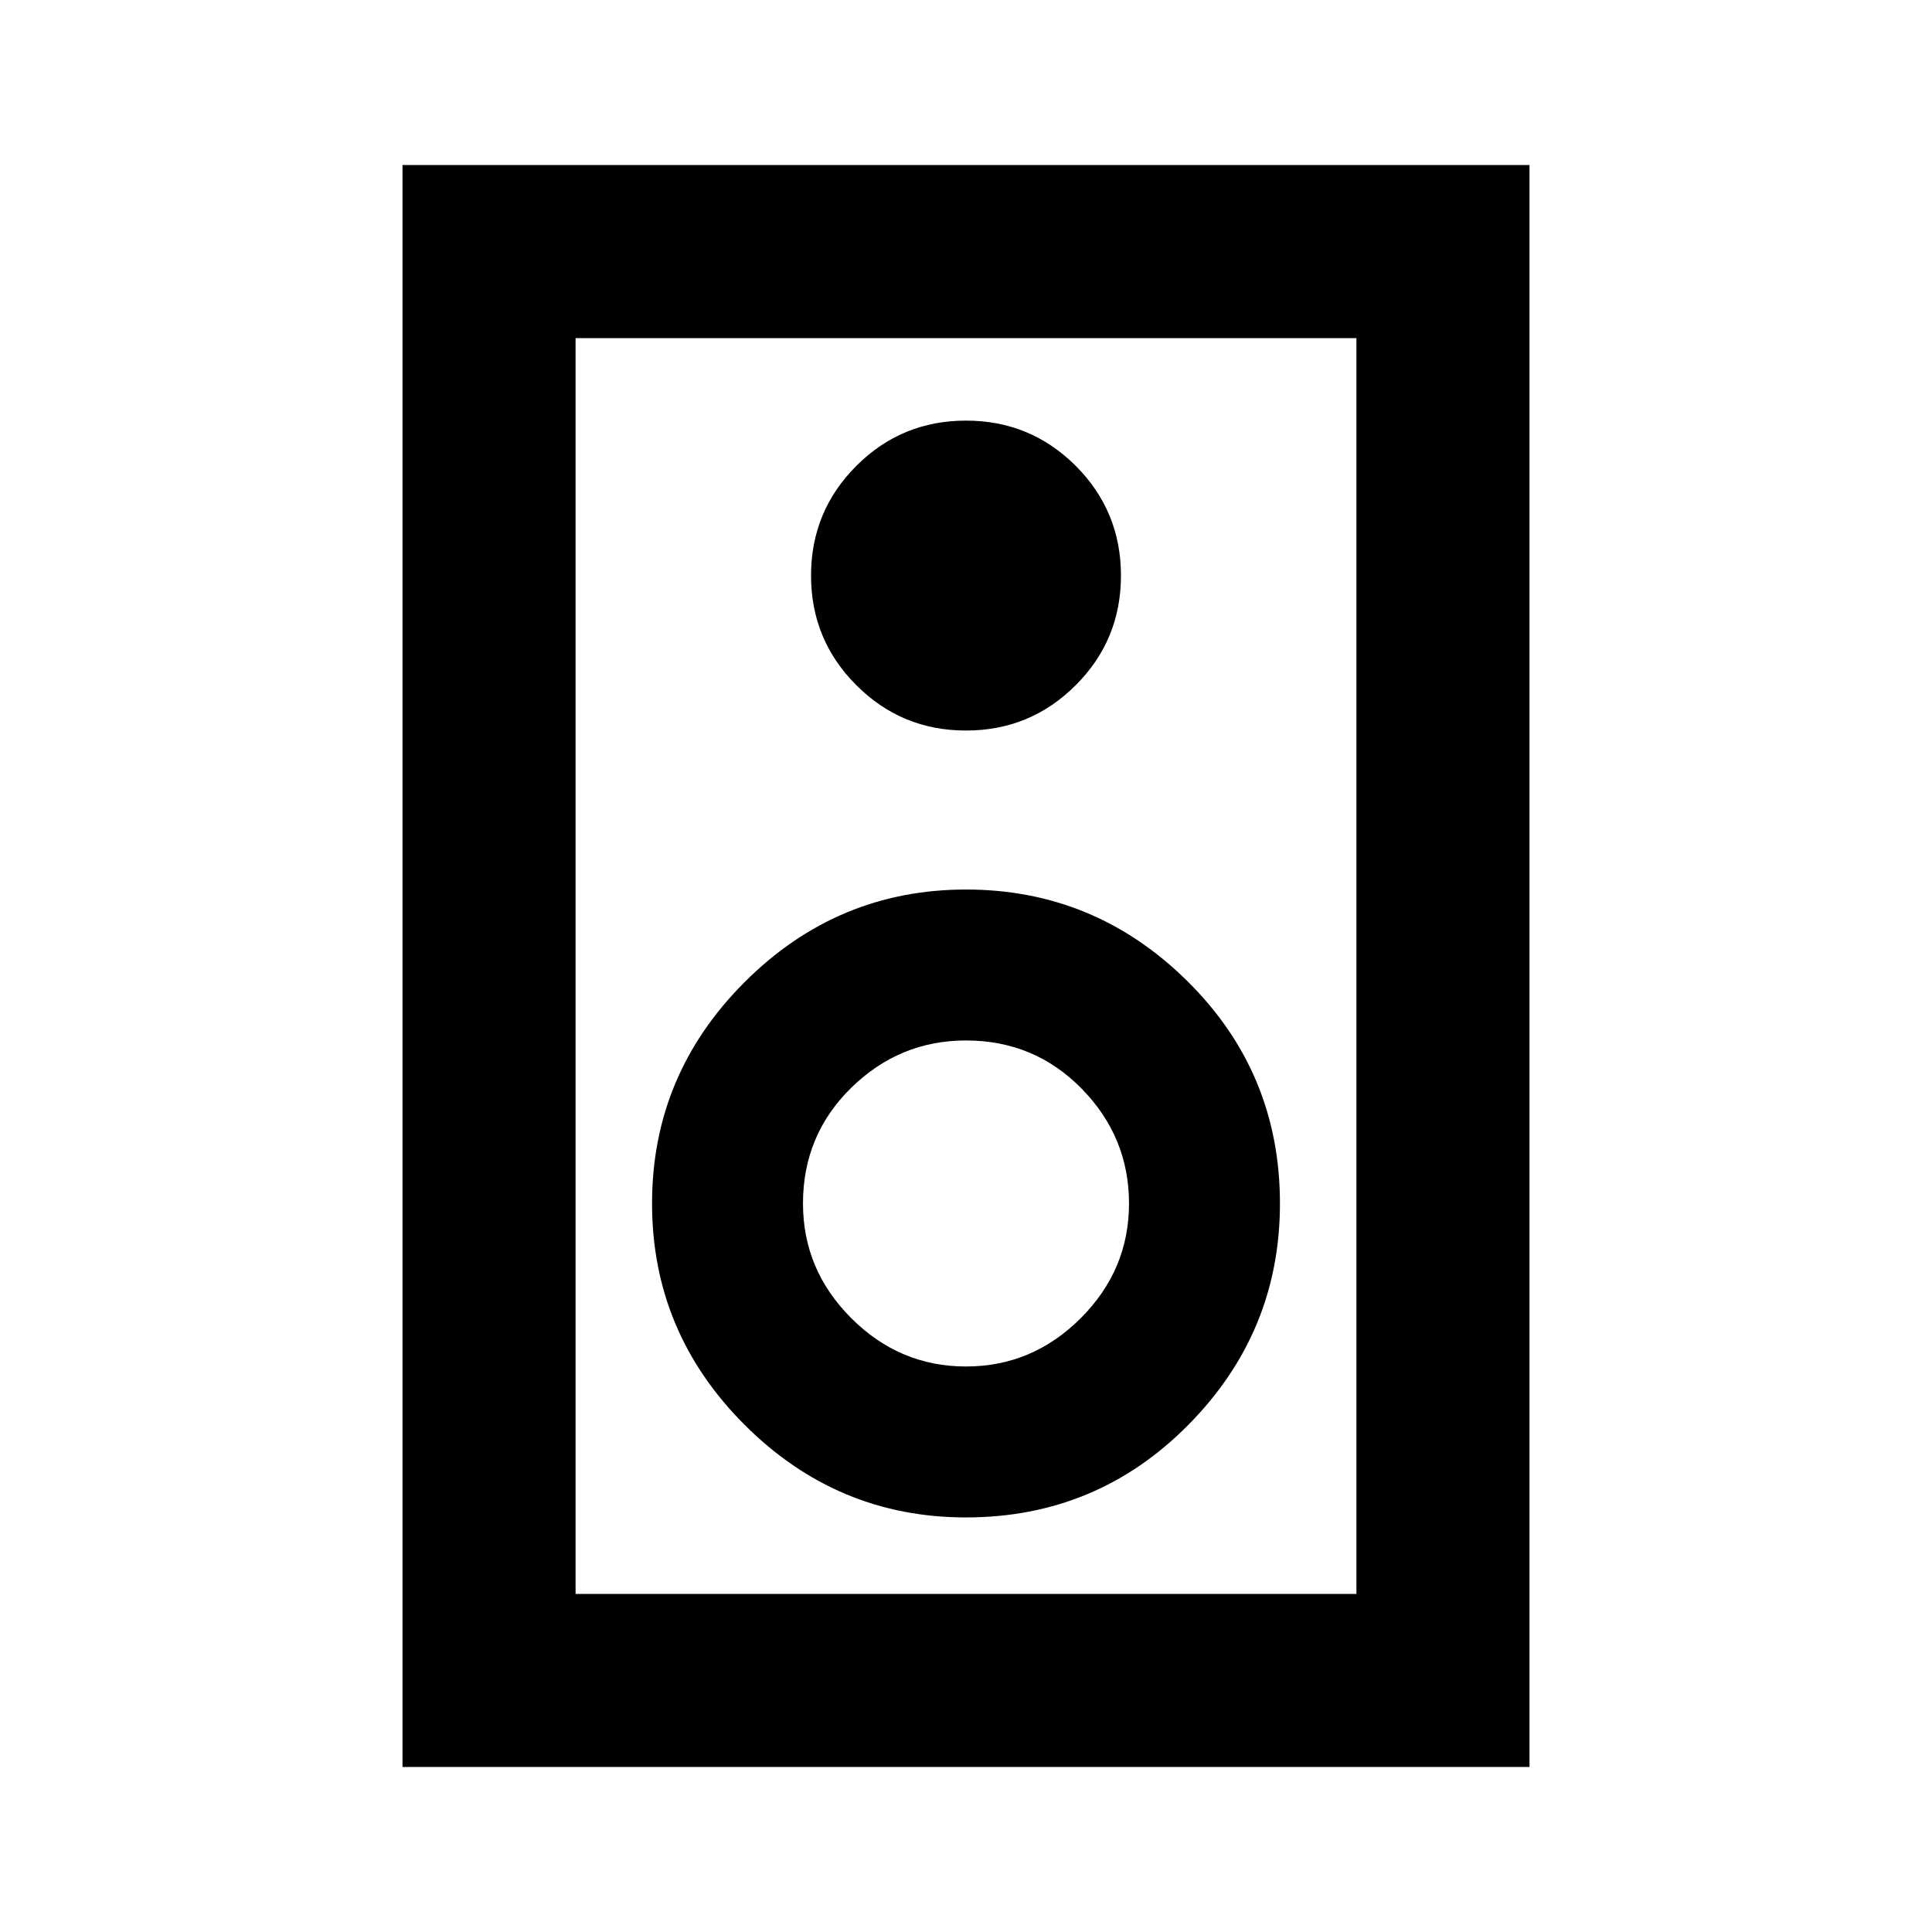 <svg xmlns="http://www.w3.org/2000/svg" height="24" width="24"><path d="M5 21.95V2.05H19V21.95ZM7.15 19.8H16.85V4.2H7.15ZM12 9.075Q12.8 9.075 13.363 8.512Q13.925 7.95 13.925 7.15Q13.925 6.35 13.363 5.787Q12.8 5.225 12 5.225Q11.2 5.225 10.638 5.787Q10.075 6.35 10.075 7.15Q10.075 7.95 10.638 8.512Q11.2 9.075 12 9.075ZM12 18.85Q13.625 18.85 14.762 17.7Q15.9 16.55 15.9 14.95Q15.9 13.325 14.75 12.188Q13.6 11.05 12 11.05Q10.4 11.05 9.25 12.2Q8.1 13.35 8.1 14.95Q8.1 16.55 9.25 17.7Q10.4 18.85 12 18.85ZM12 16.975Q11.175 16.975 10.575 16.375Q9.975 15.775 9.975 14.95Q9.975 14.1 10.575 13.512Q11.175 12.925 12 12.925Q12.85 12.925 13.438 13.525Q14.025 14.125 14.025 14.95Q14.025 15.775 13.425 16.375Q12.825 16.975 12 16.975ZM7.15 19.8V4.2V19.8Z"/></svg>
